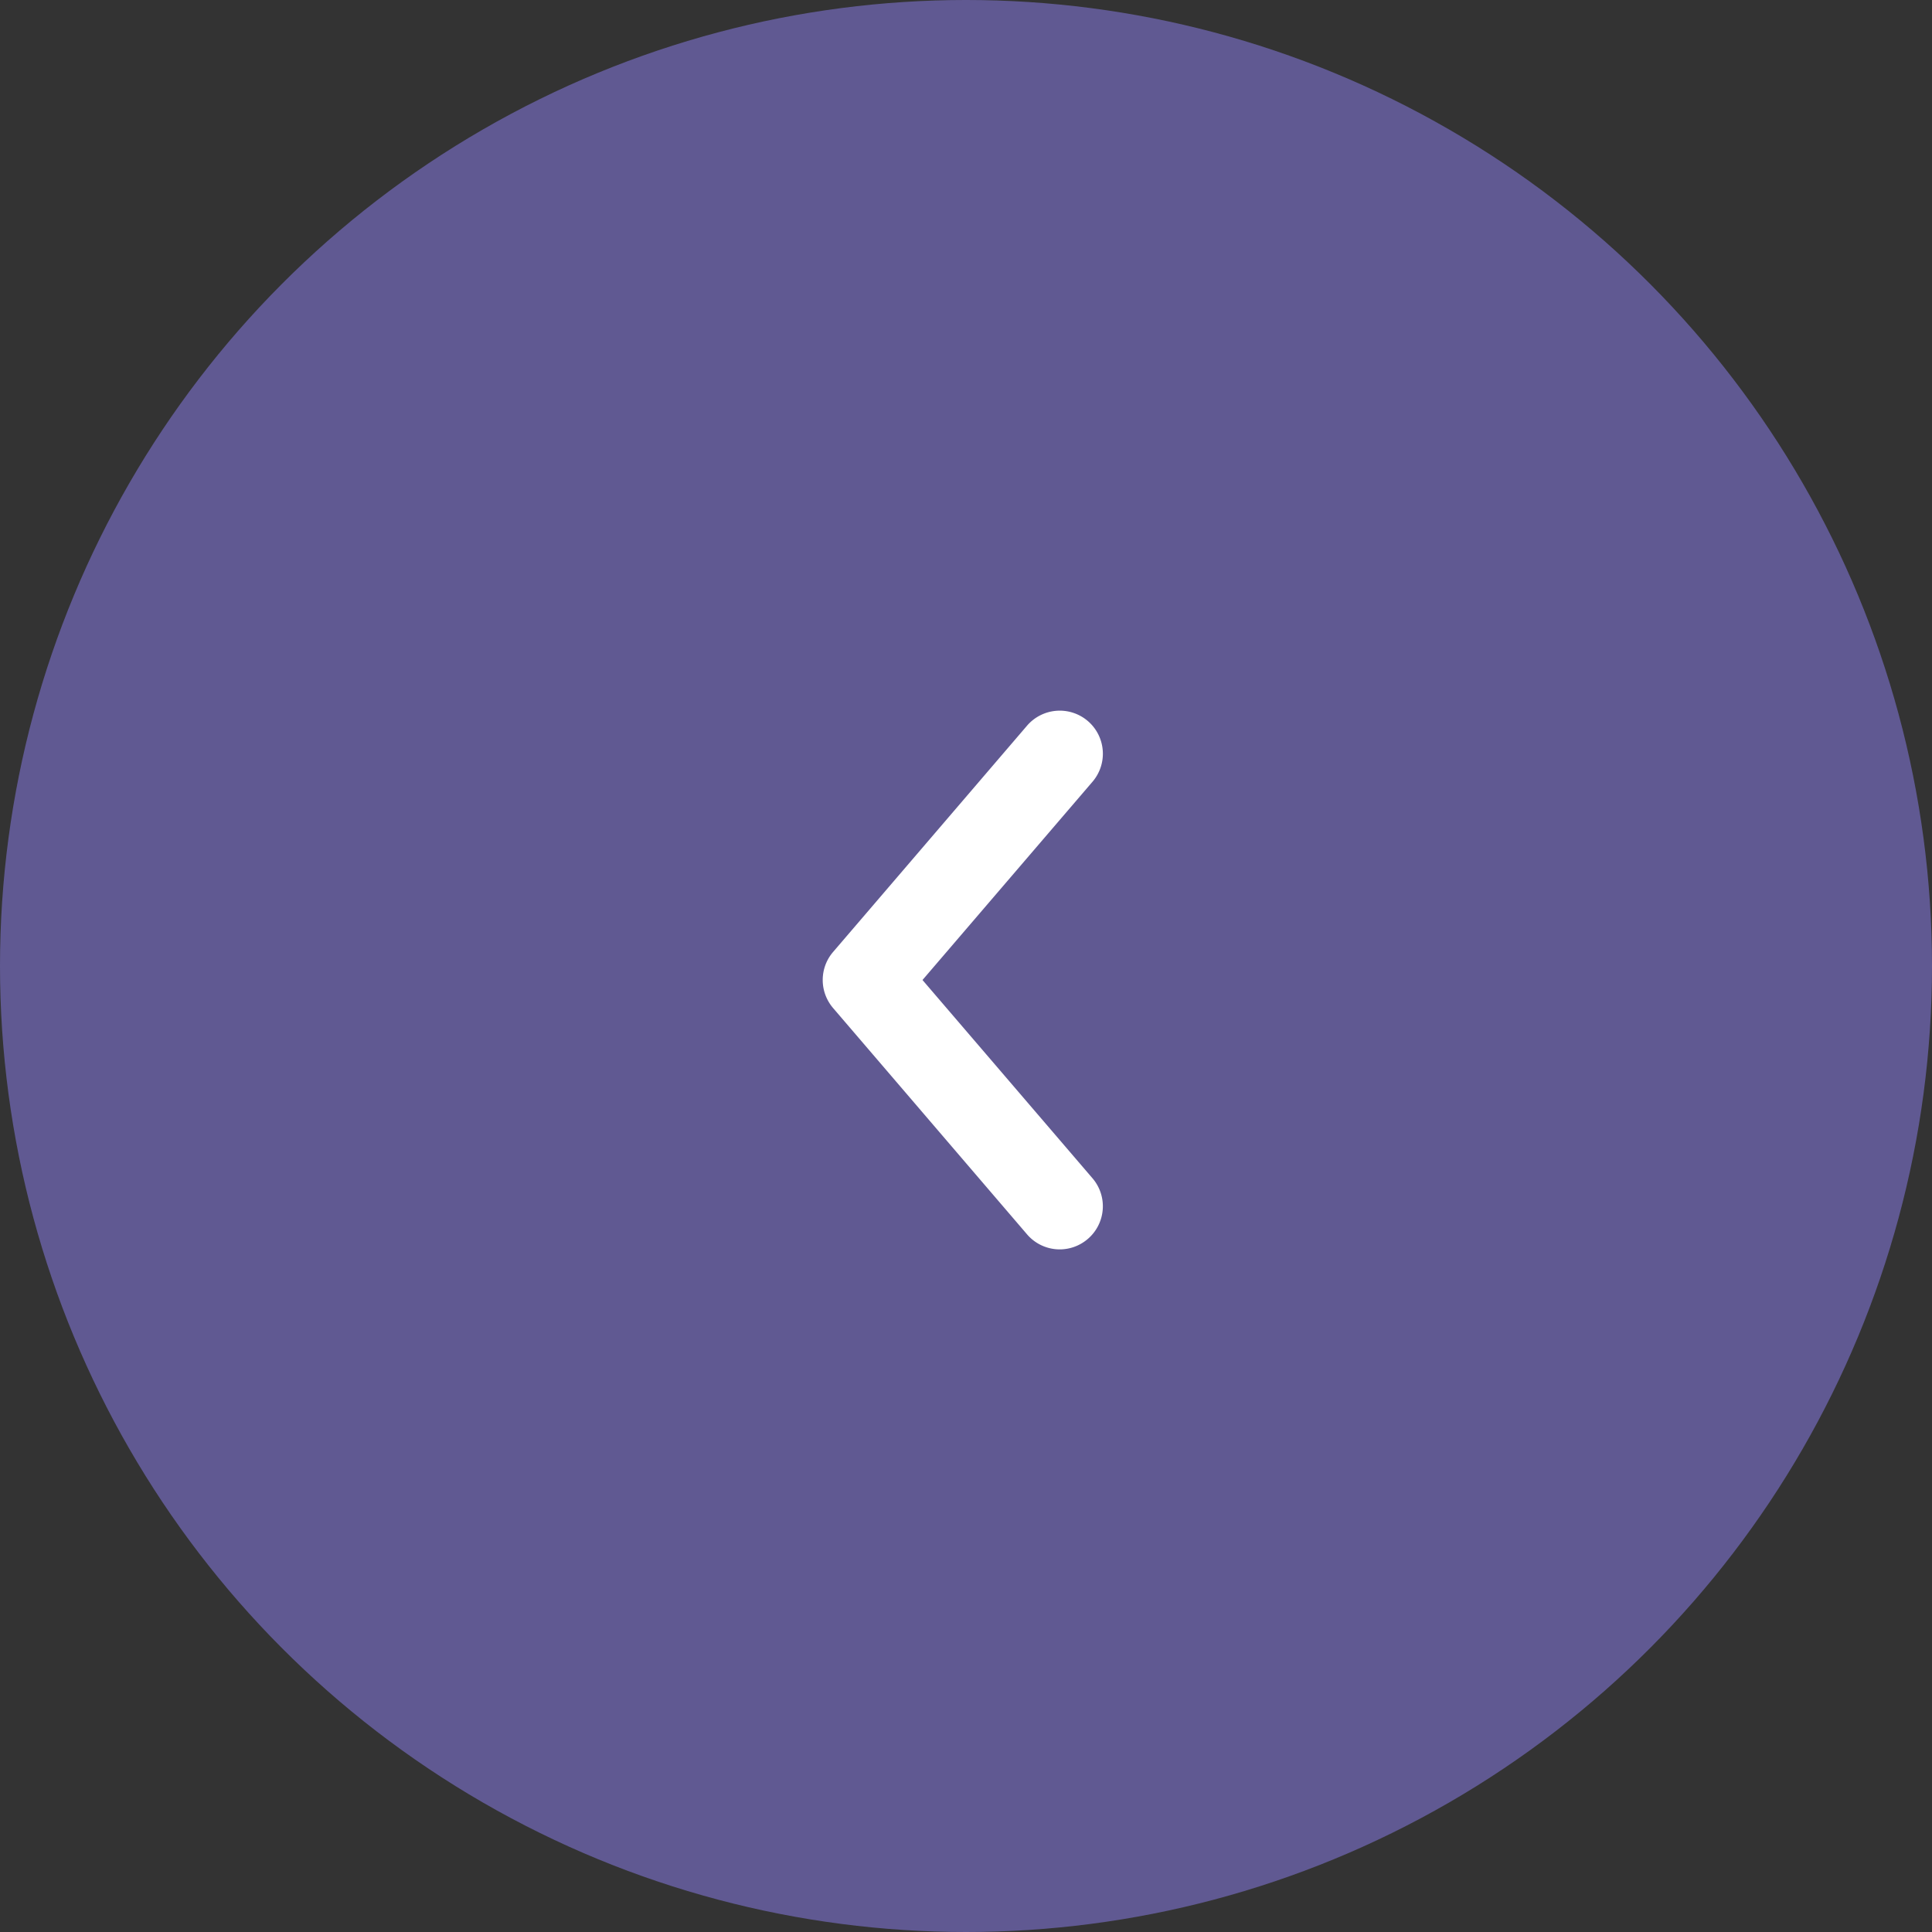 <svg width="64" height="64" viewBox="0 0 64 64" xmlns="http://www.w3.org/2000/svg"><rect x="0" y="0" width="64" height="64" fill="#333333" stroke="none"/><title>prev</title><g fill="none" fill-rule="evenodd"><circle fill="#605992" cx="32" cy="32" r="32"/><path d="M27.26 32.598c.027.29.145.568.334.791l6.421 7.492a1.425 1.425 0 0 0 2.016.164 1.425 1.425 0 0 0 .158-2.015l-5.63-6.566 5.63-6.566a1.426 1.426 0 0 0-.158-2.017 1.43 1.43 0 0 0-2.016.166l-6.421 7.492c-.25.292-.37.674-.334 1.059z" fill="#FFF" fill-rule="nonzero"/></g></svg>